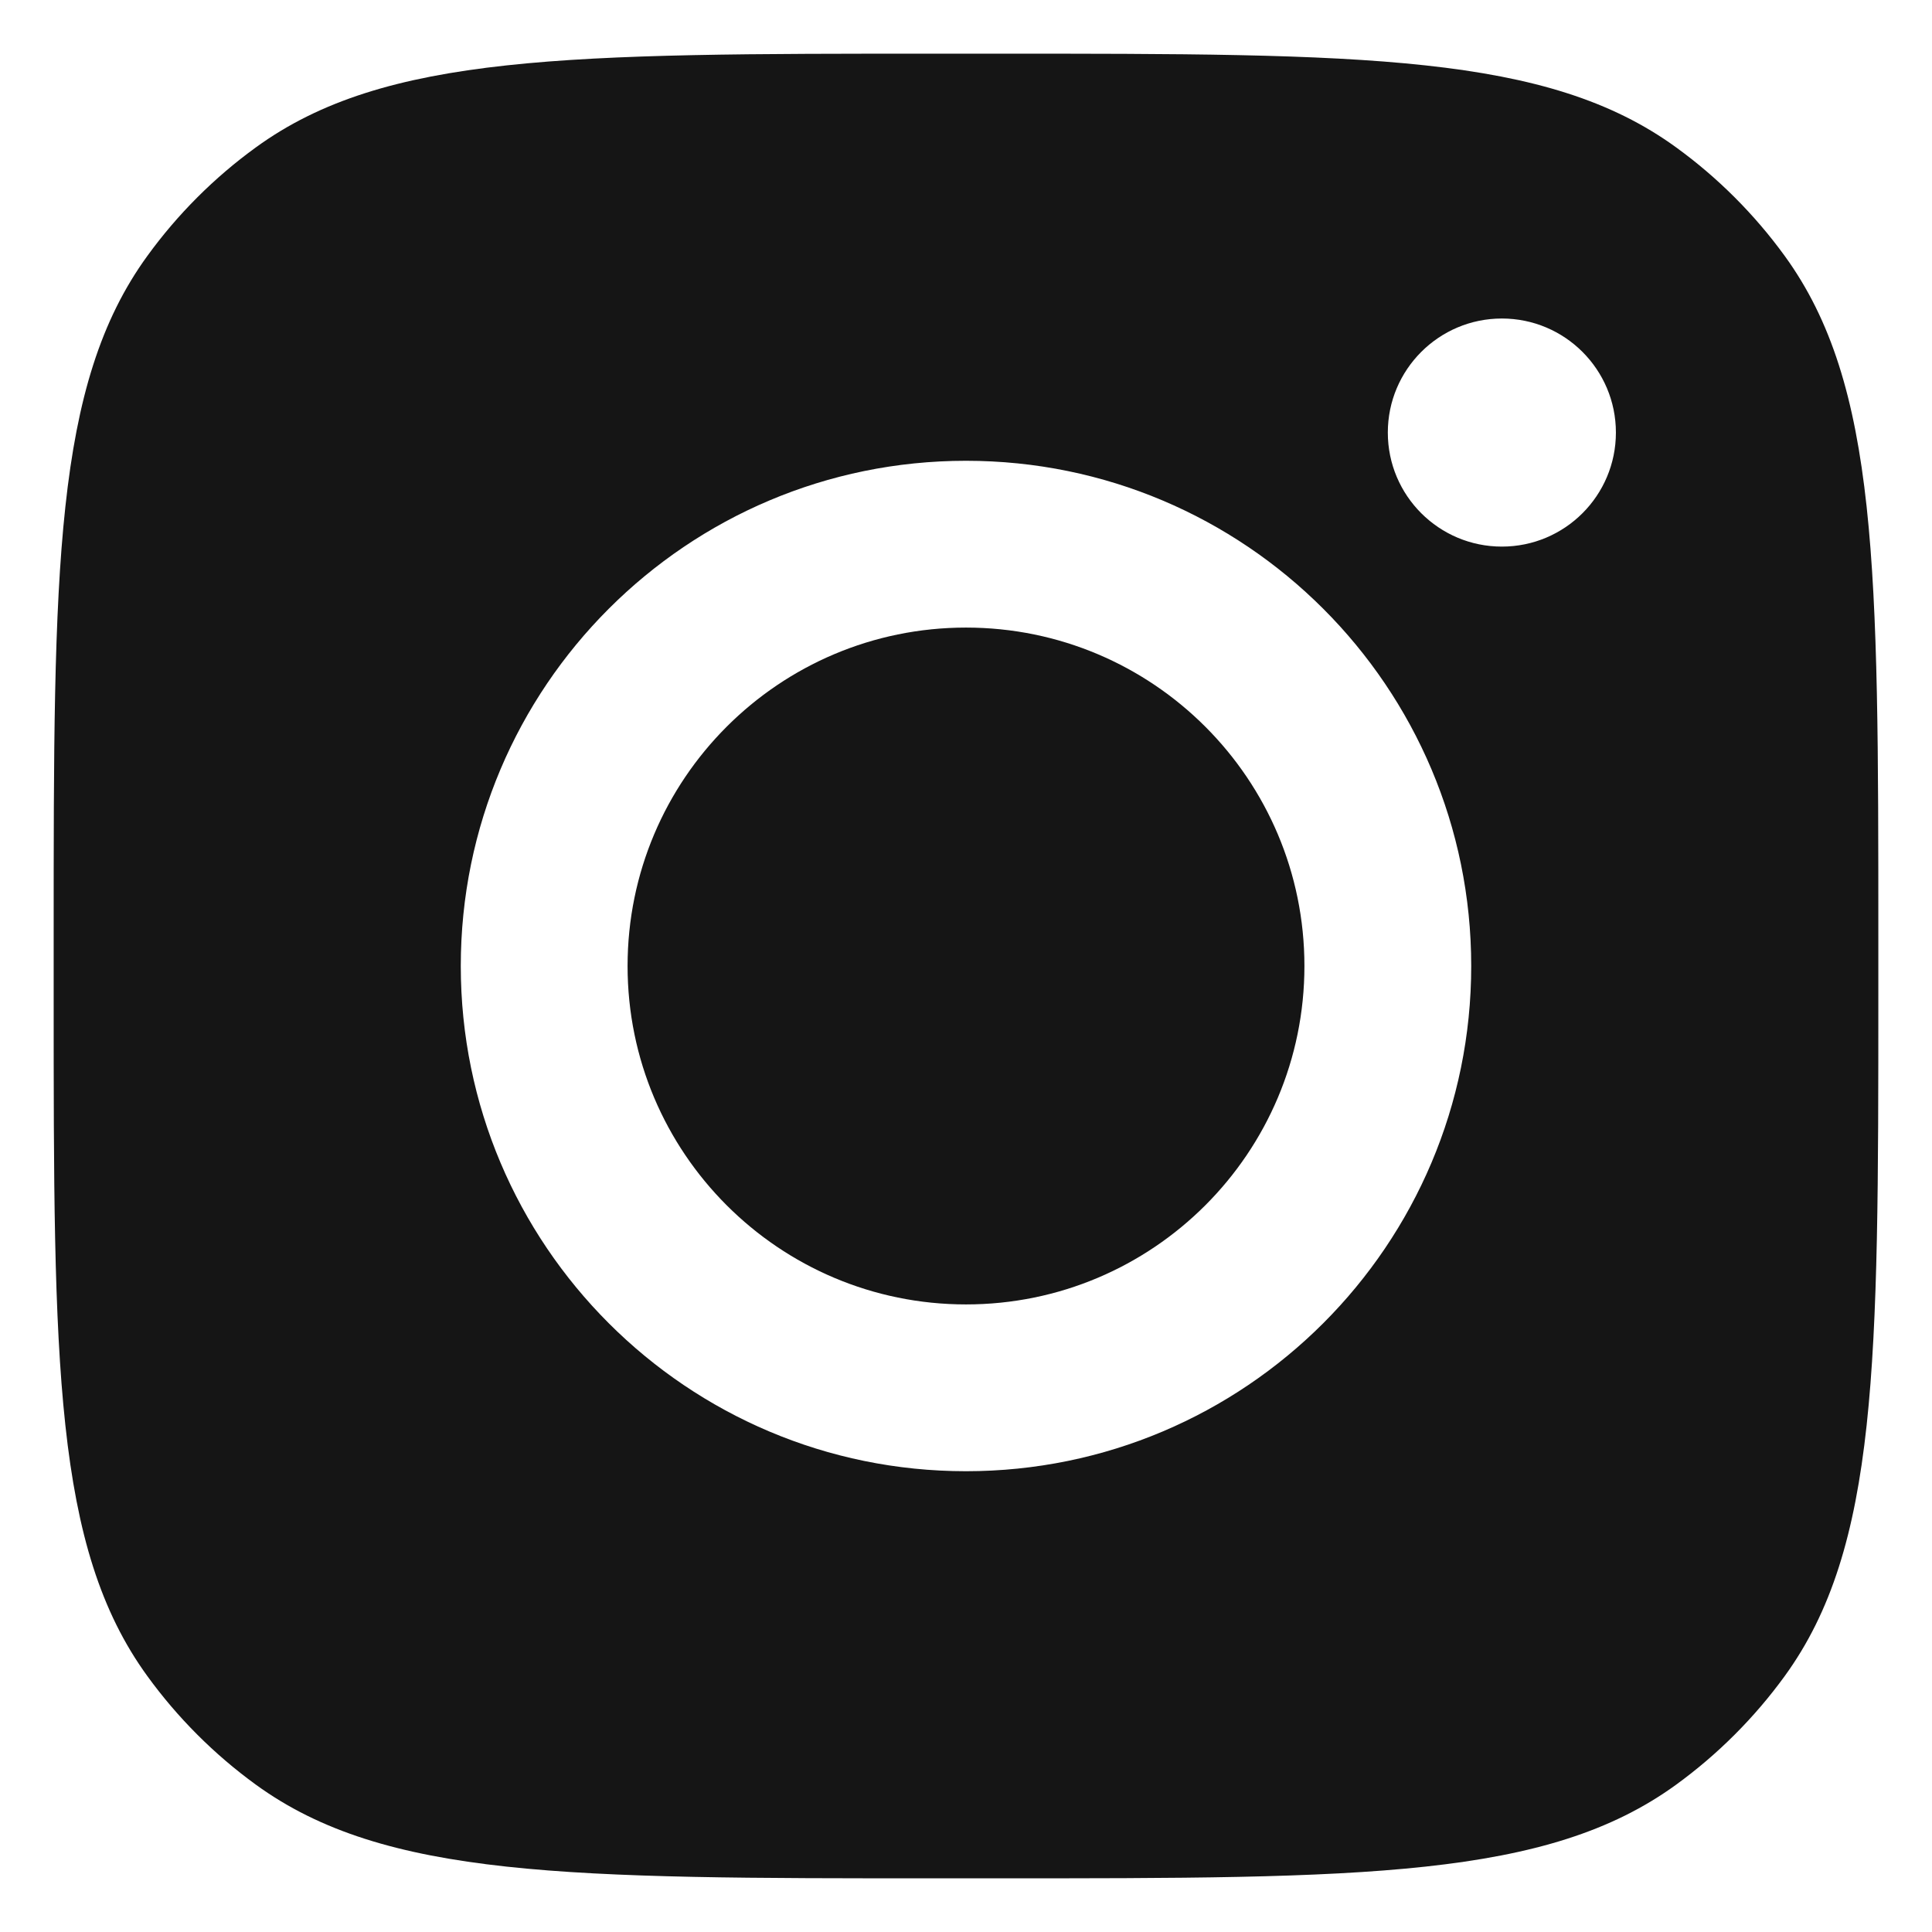 <svg width="36" height="36" viewBox="0 0 36 36" fill="none" xmlns="http://www.w3.org/2000/svg">
<path d="M18 11.694C14.517 11.694 11.694 14.517 11.694 18C11.694 21.483 14.517 24.306 18 24.306C21.483 24.306 24.306 21.483 24.306 18C24.306 14.517 21.483 11.694 18 11.694Z" fill="#151515"/>
<path fill-rule="evenodd" clip-rule="evenodd" d="M1 17.452C1 10.597 1 7.17 2.746 4.768C3.309 3.992 3.992 3.309 4.768 2.746C7.17 1 10.597 1 17.452 1H18.548C25.403 1 28.83 1 31.232 2.746C32.008 3.309 32.691 3.992 33.255 4.768C35 7.17 35 10.597 35 17.452V18.548C35 25.403 35 28.83 33.255 31.232C32.691 32.008 32.008 32.691 31.232 33.255C28.83 35 25.403 35 18.548 35H17.452C10.597 35 7.17 35 4.768 33.255C3.992 32.691 3.309 32.008 2.746 31.232C1 28.83 1 25.403 1 18.548V17.452ZM8.586 18C8.586 12.801 12.801 8.586 18 8.586C23.199 8.586 27.414 12.801 27.414 18C27.414 23.199 23.199 27.414 18 27.414C12.801 27.414 8.586 23.199 8.586 18ZM27.985 5.935C26.812 5.935 25.86 6.887 25.86 8.06C25.86 9.234 26.812 10.185 27.985 10.185C29.159 10.185 30.11 9.234 30.11 8.06C30.11 6.887 29.159 5.935 27.985 5.935Z" fill="#151515"/>
</svg>
